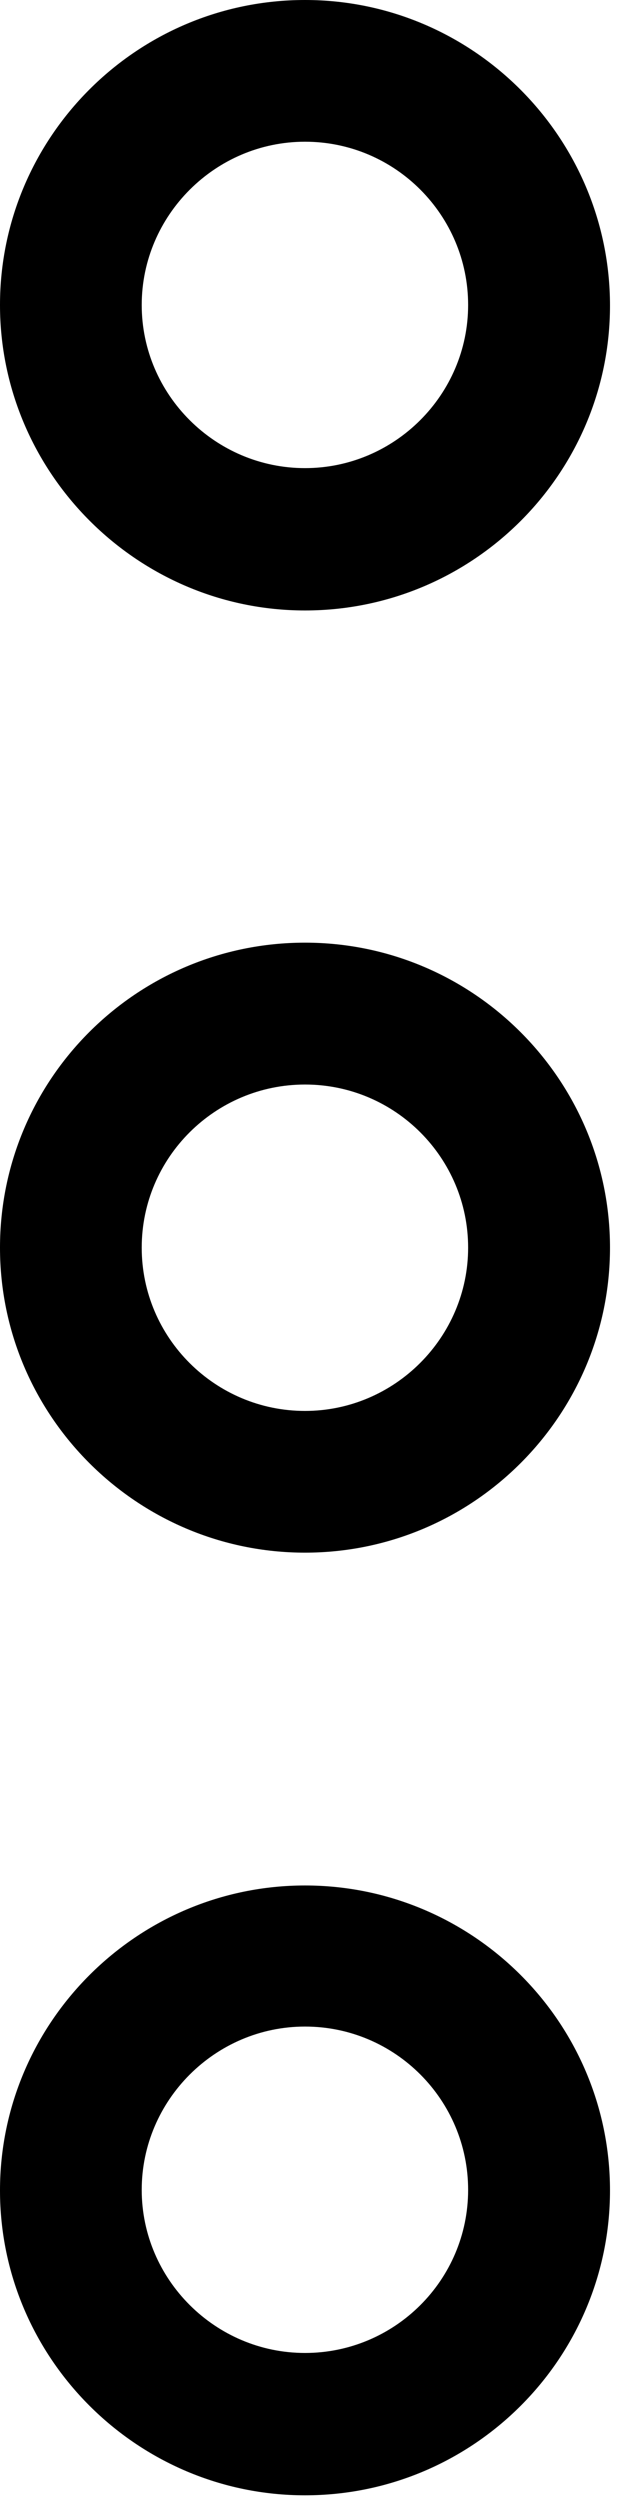 <?xml version="1.0" encoding="UTF-8"?>
<svg width="4px" height="16px" viewBox="0 0 4 16" version="1.1" xmlns="http://www.w3.org/2000/svg" xmlns:xlink="http://www.w3.org/1999/xlink">
    <!-- Generator: Sketch 53 (72520) - https://sketchapp.com -->
    <title>options</title>
    <desc>Created with Sketch.</desc>
    <g id="Mobile" stroke="none" stroke-width="1" fill="none" fill-rule="evenodd">
        <g id="33_Ready" transform="translate(-270, -384)" fill="#000000" fill-rule="nonzero">
            <g id="options" transform="translate(270, 384)">
                <path d="M1.952,3.907 C3.03,3.907 3.904,3.03 3.904,1.956 C3.904,0.881 3.03,-1.24344979e-14 1.952,-1.24344979e-14 C0.874,-1.24344979e-14 -7.67830244e-13,0.878 -7.67830244e-13,1.952 C-7.67830244e-13,3.026 0.878,3.907 1.952,3.907 Z M1.952,0.907 C2.53,0.907 2.996,1.378 2.996,1.952 C2.996,2.526 2.526,2.996 1.952,2.996 C1.378,2.996 0.907,2.526 0.907,1.952 C0.907,1.378 1.378,0.907 1.952,0.907 Z" id="Shape"></path>
                <path d="M1.952,9.937 C3.03,9.937 3.904,9.059 3.904,7.985 C3.904,6.911 3.03,6.033 1.952,6.033 C0.874,6.033 -7.67830244e-13,6.907 -7.67830244e-13,7.985 C-7.67830244e-13,9.063 0.878,9.937 1.952,9.937 Z M1.952,6.941 C2.53,6.941 2.996,7.411 2.996,7.985 C2.996,8.559 2.526,9.03 1.952,9.03 C1.378,9.03 0.907,8.563 0.907,7.985 C0.907,7.407 1.378,6.941 1.952,6.941 Z" id="Shape"></path>
                <path d="M1.952,15.97 C3.03,15.97 3.904,15.093 3.904,14.019 C3.904,12.941 3.026,12.067 1.952,12.067 C0.878,12.067 -7.67830244e-13,12.944 -7.67830244e-13,14.019 C-7.67830244e-13,15.093 0.878,15.97 1.952,15.97 Z M1.952,12.97 C2.53,12.97 2.996,13.441 2.996,14.015 C2.996,14.593 2.526,15.059 1.952,15.059 C1.378,15.059 0.907,14.589 0.907,14.015 C0.907,13.441 1.378,12.97 1.952,12.97 Z" id="Shape"></path>
            </g>
        </g>
    </g>
</svg>